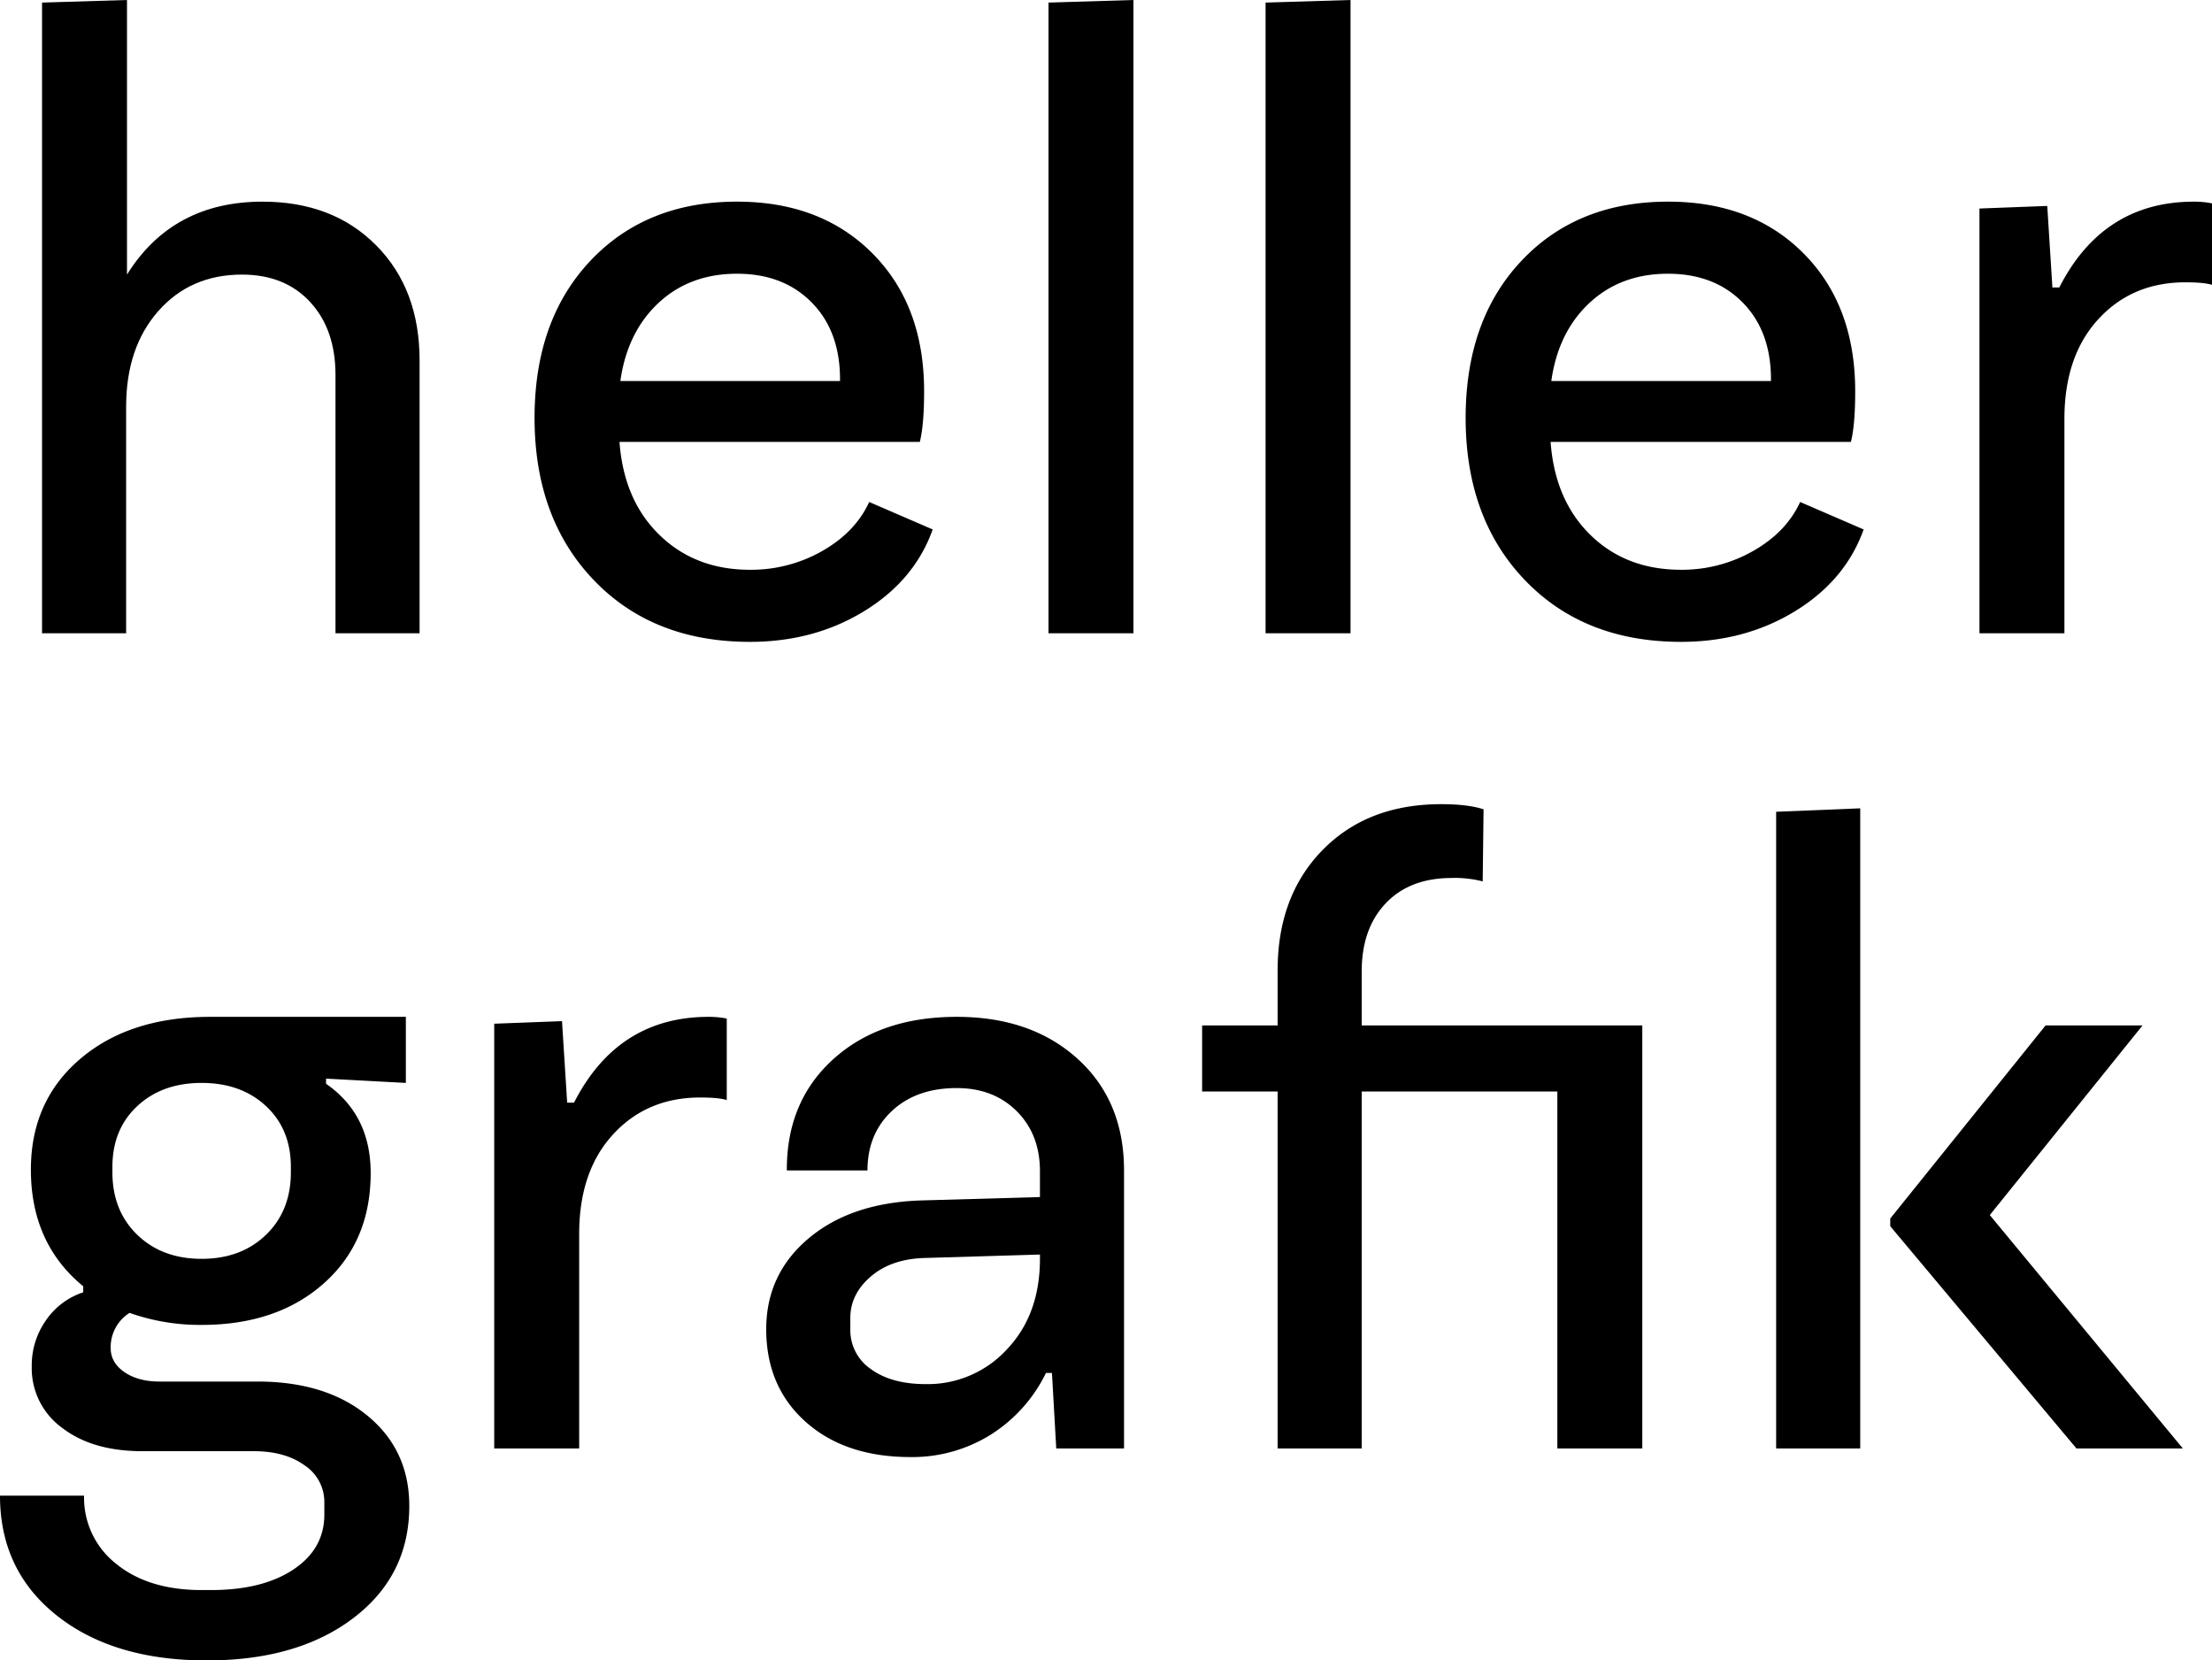 <svg xmlns="http://www.w3.org/2000/svg" viewBox="0 0 773.39 580.5"><g id="Ebene_2" data-name="Ebene 2"><g id="Ebene_1-2" data-name="Ebene 1"><path d="M91.8,70.5q24.6,0,39.75,15.3T146.7,126v95.4H117.3V131.1q0-15.9-8.85-25.5T84.6,96q-18,0-29.25,12.75T44.1,142.2v79.2H14.7V.9L44.4,0V96Q60.3,70.5,91.8,70.5Z"/><path d="M303.9,175.5l22.2,9.6q-6.3,17.7-23.85,28.5T262.2,224.4q-33.91,0-54.6-21.6t-20.7-56.7q0-34.2,19.5-54.9t51.3-20.7q29.39,0,47.4,18.15t18,48.15q0,11.7-1.5,17.7h-105q1.49,20.4,14,32.55T262.2,199.2a50.26,50.26,0,0,0,25.35-6.6Q299.09,186,303.9,175.5ZM257.7,95.7q-16.51,0-27.45,10.2T216.9,133.2h76.8v-.6q0-16.8-9.9-26.85T257.7,95.7Z"/><path d="M366.59,221.4V.9l29.7-.9V221.4Z"/><path d="M442.49,221.4V.9l29.7-.9V221.4Z"/><path d="M629.39,175.5l22.2,9.6q-6.3,17.7-23.85,28.5t-40,10.8q-33.9,0-54.6-21.6t-20.7-56.7q0-34.2,19.5-54.9t51.3-20.7q29.4,0,47.4,18.15t18,48.15q0,11.7-1.5,17.7h-105q1.5,20.4,13.95,32.55t31.65,12.15A50.2,50.2,0,0,0,613,192.6Q624.59,186,629.39,175.5Zm-46.2-79.8q-16.5,0-27.45,10.2t-13.35,27.3h76.8v-.6q0-16.8-9.9-26.85T583.19,95.7Z"/><path d="M767.09,70.5a32.07,32.07,0,0,1,6.3.6V99.6c-1.8-.6-4.91-.9-9.3-.9q-18.62,0-30.45,12.9t-11.85,34.8v75h-29.7V72.9l23.7-.9,1.8,28.5H720Q735.29,70.5,767.09,70.5Z"/><path d="M90,483q24,0,38.55,12t14.55,31.5q0,24.3-19.5,39.15T72.3,580.5q-32.7,0-52.5-15.75T0,522.9H29.4a29.29,29.29,0,0,0,11.25,23.85Q51.9,555.9,70.5,555.9h3.3q18,0,28.8-7.2t10.8-19.2v-4.2a15.33,15.33,0,0,0-6.9-13q-6.9-5-18-4.95H49.8q-17.4,0-28-8.1A25.78,25.78,0,0,1,11.1,477.6a27.25,27.25,0,0,1,5-16.05A25.38,25.38,0,0,1,29.1,451.8v-2.1q-18.3-15-18.3-40.8,0-24,17.25-38.7T73.5,355.5h68.4v23.1L114,377.1v1.8q15.6,10.8,15.6,31.2,0,24-16.35,38.55T70.5,463.2A74,74,0,0,1,45.3,459a14.13,14.13,0,0,0-6.6,12.3q0,5.1,4.8,8.4T55.8,483ZM39.3,408v1.8q0,13.5,8.7,21.9t22.5,8.4q13.8,0,22.5-8.4t8.7-21.9V408q0-13.2-8.7-21.3t-22.5-8.1q-13.8,0-22.5,8.1T39.3,408Z"/><path d="M247.8,355.5a32.07,32.07,0,0,1,6.3.6v28.5q-2.7-.9-9.3-.9-18.6,0-30.45,12.9T202.5,431.4v75H172.8V357.9l23.7-.9,1.8,28.5h2.4Q216,355.5,247.8,355.5Z"/><path d="M334.5,355.5q26.1,0,42.3,14.7t16.2,39v97.2H369.3L367.8,480h-2.1a52.68,52.68,0,0,1-19.35,21.6,51.74,51.74,0,0,1-28.05,7.8q-22.8,0-36.6-12.3t-13.8-32.4q0-19.2,14.7-31.65t39-13.35l42-1.2v-9q0-12.9-8.1-21t-21-8.1q-14.1,0-22.65,8T303.3,409.2H275.1v-.3q0-24,16.35-38.7T334.5,355.5ZM323.7,483.9a37.59,37.59,0,0,0,28.35-12.15Q363.6,459.6,363.6,440.1v-1.5l-40.2,1.2q-11.7.3-18.9,6.45t-7.2,14.55v3.9a16.44,16.44,0,0,0,7.2,13.95Q311.7,483.9,323.7,483.9Z"/><path d="M476.1,339.6v18.9h98.1V506.4H544.5V381.6H476.1V506.4H446.7V381.6H420.3V358.5h26.4V339.3q0-26.1,15.75-42.15t41.55-16q9.3,0,14.7,1.8l-.3,25.2a38.27,38.27,0,0,0-10.8-1.2q-14.7,0-23.1,8.85T476.1,339.6Z"/><path d="M621,506.4V283.8l29.4-1.2V506.4Zm74.7-81.6,67.5,81.6H726l-65.1-77.7V426l54.3-67.5h33.9Z"/></g></g></svg>
